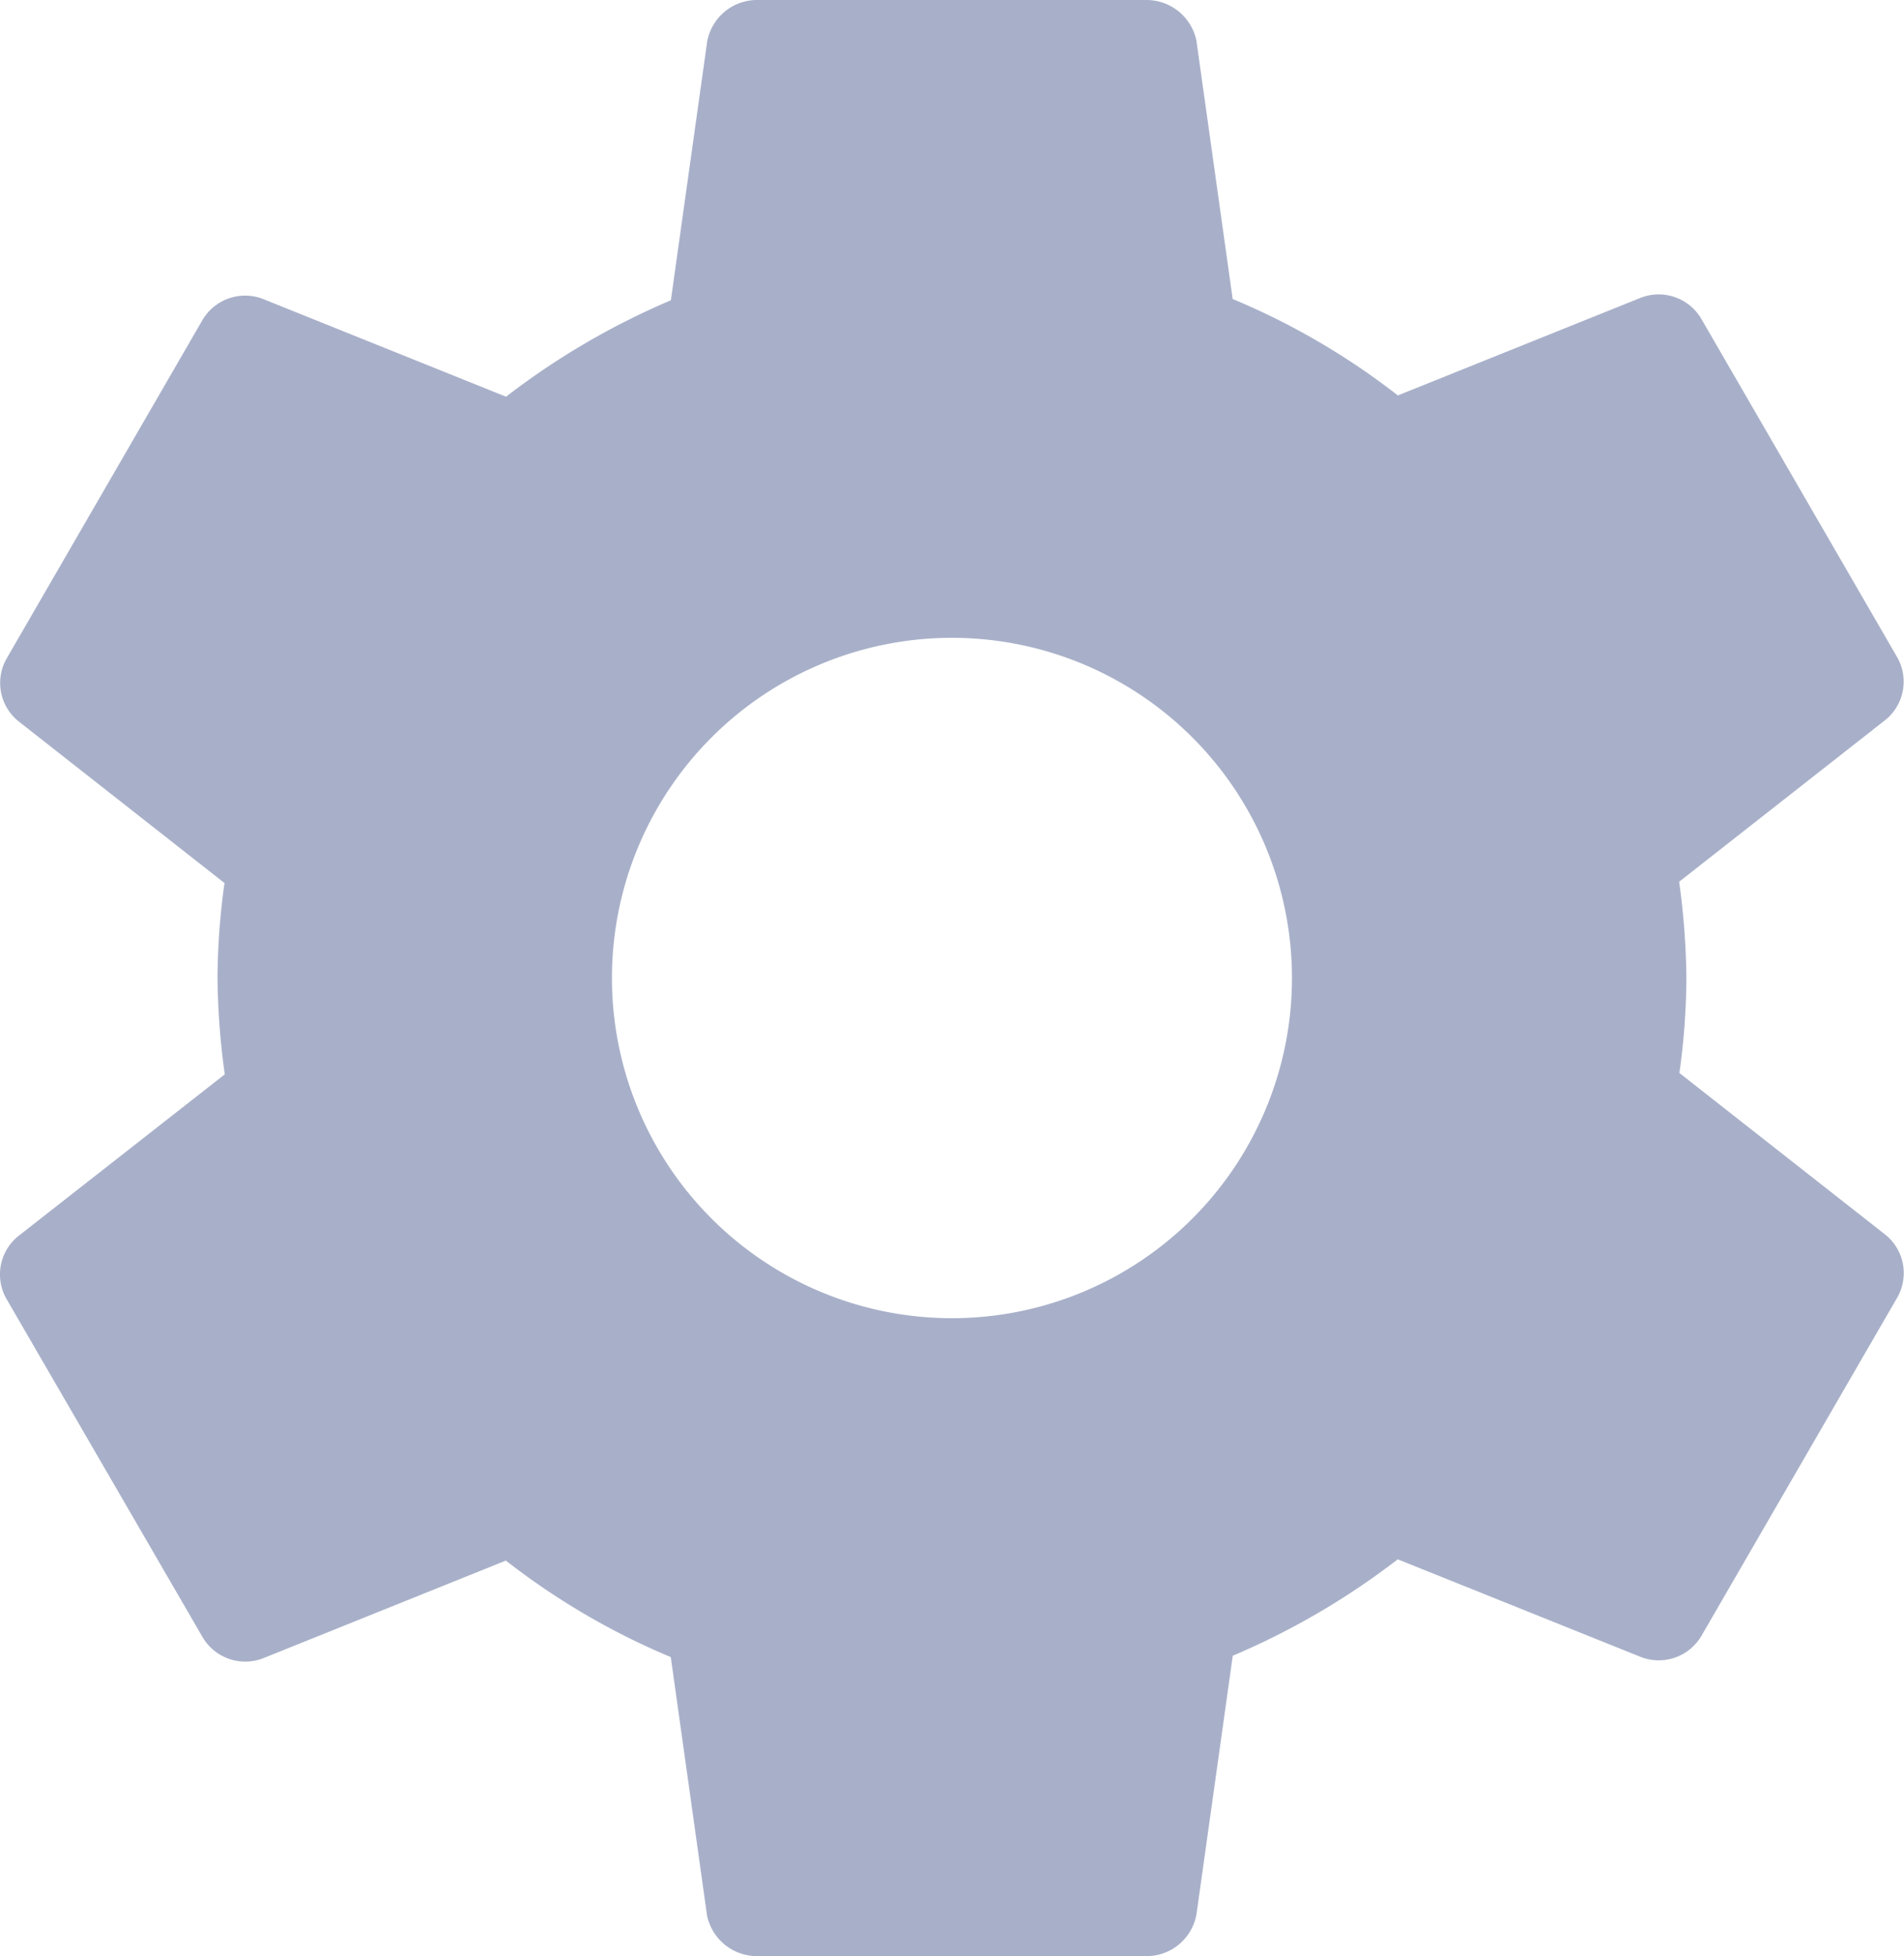<svg xmlns="http://www.w3.org/2000/svg" width="20.999" height="21.563" viewBox="0 0 20.999 21.563"><path d="M12,8.25A3.75,3.75,0,1,0,15.75,12,3.75,3.75,0,0,0,12,8.25ZM20.1,12a7.759,7.759,0,0,1-.077,1.047L22.3,14.834a.543.543,0,0,1,.123.693l-2.159,3.728a.546.546,0,0,1-.663.231l-2.684-1.078a8.276,8.276,0,0,1-1.82,1.063l-.4,2.849a.559.559,0,0,1-.54.462H9.839a.563.563,0,0,1-.54-.447l-.4-2.849A7.936,7.936,0,0,1,7.08,18.422L4.4,19.5a.546.546,0,0,1-.663-.231L1.575,15.542a.543.543,0,0,1,.123-.693L3.98,13.062A8.183,8.183,0,0,1,3.9,12a7.759,7.759,0,0,1,.077-1.047L1.7,9.166a.543.543,0,0,1-.123-.693L3.735,4.745A.546.546,0,0,1,4.4,4.514L7.082,5.592A8.276,8.276,0,0,1,8.9,4.529L9.3,1.68a.559.559,0,0,1,.538-.461h4.318a.563.563,0,0,1,.54.447l.4,2.849a7.936,7.936,0,0,1,1.822,1.063L19.6,4.5a.546.546,0,0,1,.663.231l2.159,3.728a.543.543,0,0,1-.123.693L20.02,10.939A8.183,8.183,0,0,1,20.1,12Z" transform="translate(-1.501 -1.219)" fill="#a8b0c9"/></svg>